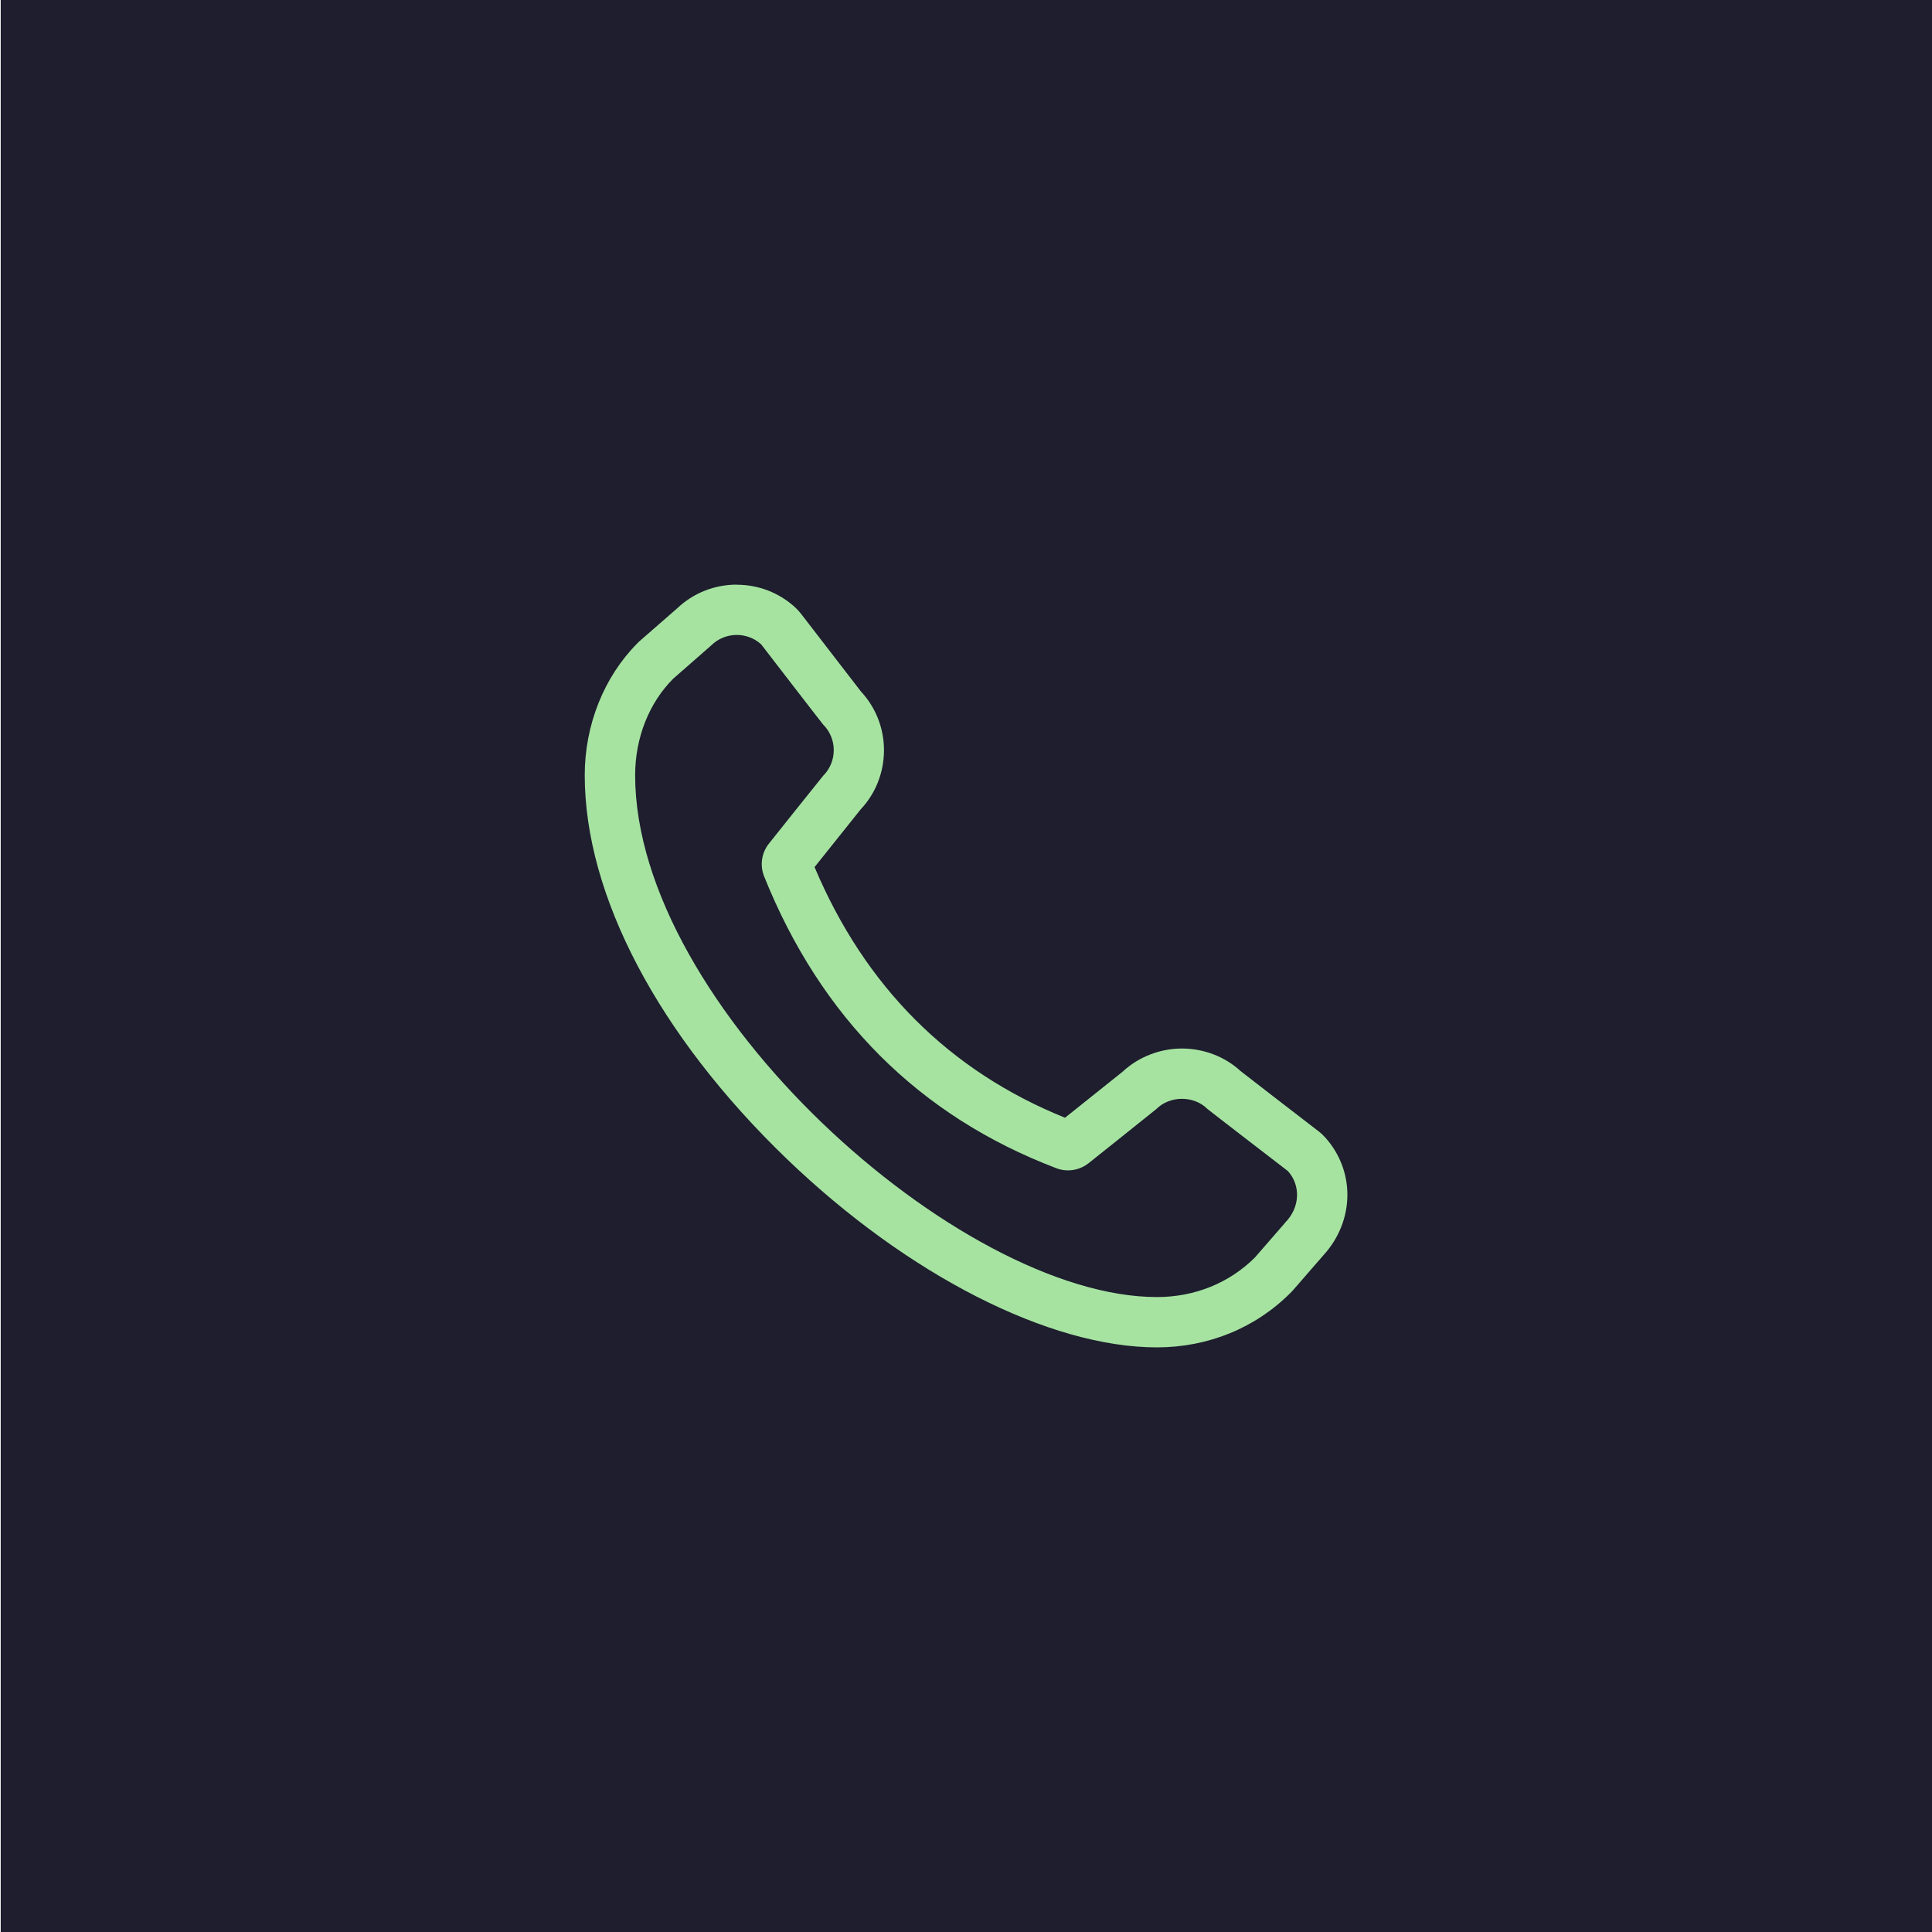 <?xml version="1.0" encoding="UTF-8"?>
<svg id="Layer_1" data-name="Layer 1" xmlns="http://www.w3.org/2000/svg" viewBox="0 0 192 192">
  <defs>
    <style>
      .cls-1 {
        fill: #a6e3a1;
      }

      .cls-1, .cls-2 {
        stroke-width: 0px;
      }

      .cls-2 {
        fill: #1e1e2e;
      }
    </style>
  </defs>
  <rect class="cls-2" x=".07" width="192" height="192"/>
  <path class="cls-1" d="M73.22,63.1c.87,0,1.73.31,2.42.93,0,0,6.06,7.87,6.16,7.97,1.41,1.4,1.41,3.7,0,5.1-.09.09-5.38,6.73-5.38,6.73-.74.92-.92,2.17-.48,3.27,5.64,14.04,15.4,23.8,29.02,28.99.38.15.77.22,1.17.22.73,0,1.46-.24,2.05-.71,0,0,6.64-5.29,6.73-5.38.68-.68,1.61-1.02,2.55-1.02s1.87.34,2.55,1.02c.1.1,7.98,6.16,7.98,6.16,1.28,1.41,1.23,3.61-.28,5.13h.01l-3,3.45c-2.54,2.54-5.99,3.94-9.74,3.94-19.71,0-51.86-28.97-51.86-51.86,0-3.74,1.4-7.2,3.77-9.58l3.78-3.31c.7-.7,1.63-1.05,2.55-1.05M73.22,58.1c-2.23,0-4.33.84-5.94,2.37l-3.69,3.22c-.09.08-.17.15-.25.24-3.32,3.34-5.23,8.12-5.23,13.11,0,11.95,7.32,25.84,20.07,38.12,12.02,11.56,26.11,18.74,36.79,18.74,5.08,0,9.79-1.92,13.27-5.41.08-.08.16-.17.24-.25l3-3.45s.05-.06.08-.09c3.06-3.39,3.14-8.33.13-11.67-.2-.22-.42-.43-.66-.61-2.64-2.03-6.89-5.31-7.73-5.97-1.56-1.44-3.67-2.25-5.84-2.25s-4.31.83-5.88,2.29c-.63.51-3.54,2.83-5.74,4.59-11.51-4.65-19.87-13.02-24.89-24.91,1.75-2.19,4.04-5.06,4.57-5.72,1.5-1.59,2.32-3.67,2.33-5.88,0-2.19-.81-4.26-2.29-5.85-.67-.86-3.93-5.09-5.96-7.73-.18-.23-.38-.45-.6-.65-1.58-1.44-3.63-2.23-5.78-2.23h0Z"/>
</svg>
